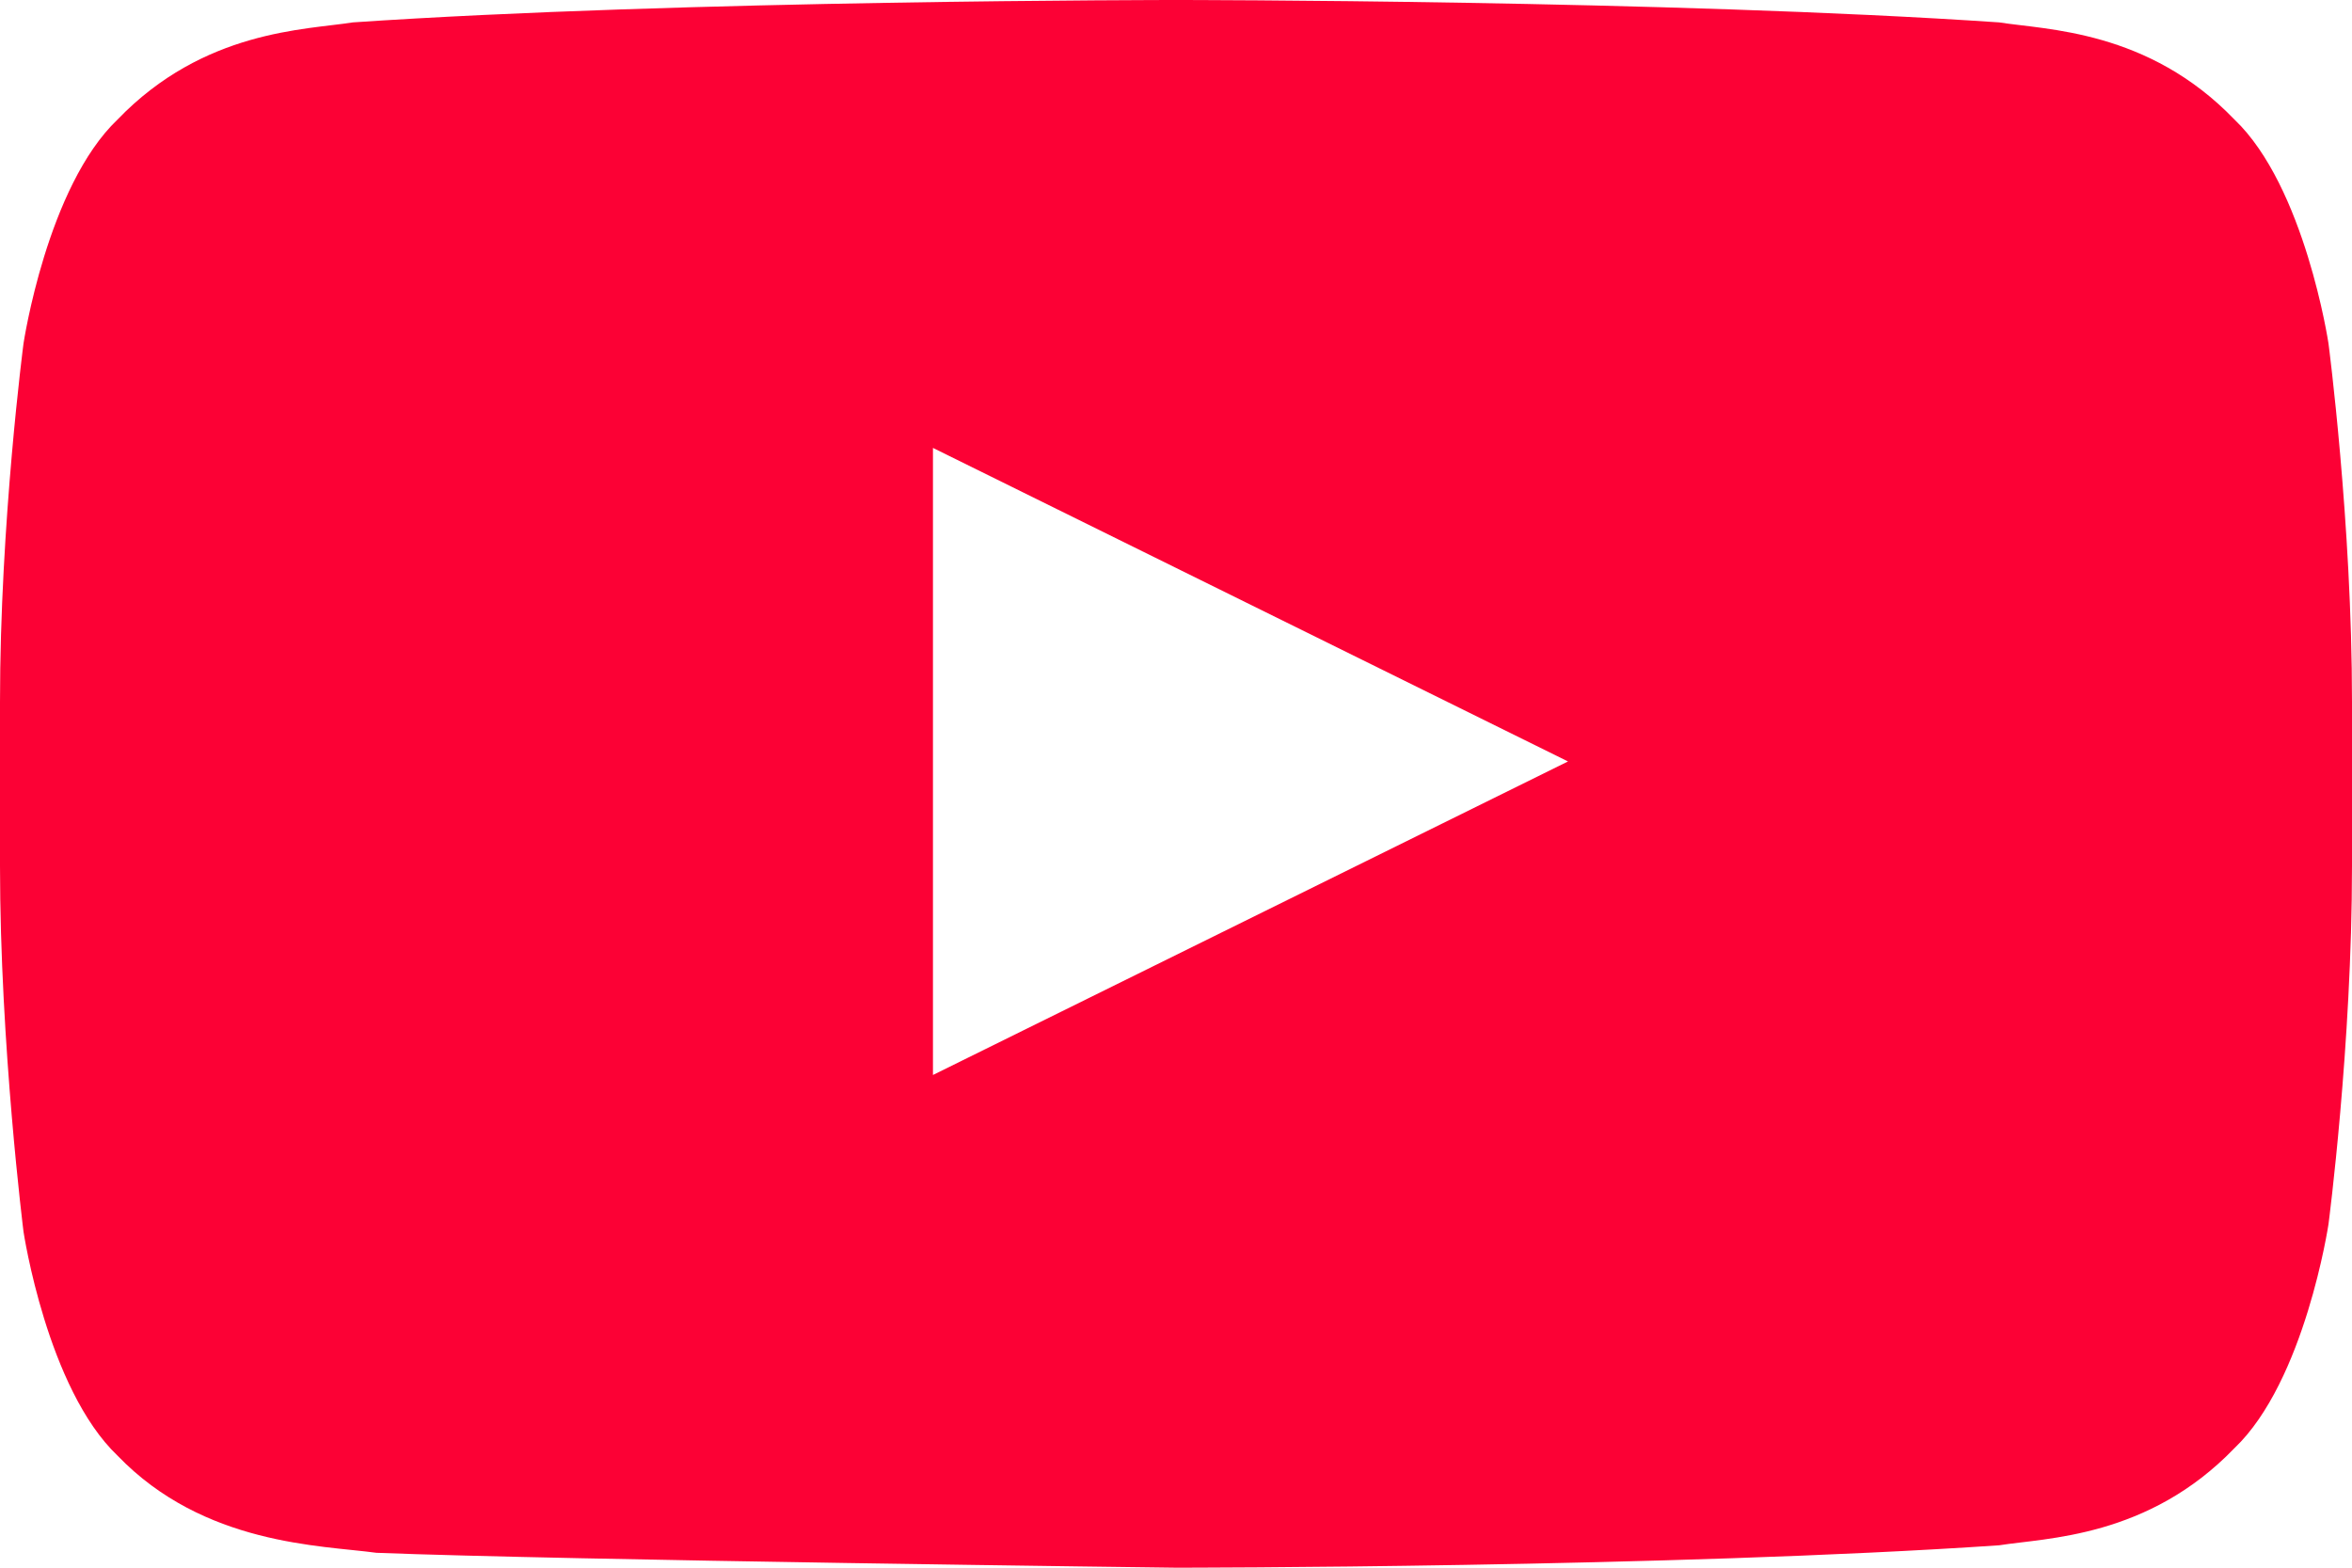 <svg width="21" height="14" viewBox="0 0 21 14" fill="none" xmlns="http://www.w3.org/2000/svg">
<path d="M20.79 3.067C20.79 3.067 20.58 1.667 19.95 1.067C19.18 0.267 18.27 0.267 17.85 0.2C14.91 1.19209e-07 10.5 0 10.5 0C10.5 0 6.09 1.19209e-07 3.15 0.2C2.73 0.267 1.82 0.267 1.05 1.067C0.42 1.667 0.21 3.067 0.21 3.067C0.21 3.067 0 4.667 0 6.267V7.733C0 9.333 0.21 11 0.21 11C0.21 11 0.42 12.4 1.05 13C1.82 13.8 2.87 13.8 3.36 13.867C5.04 13.933 10.5 14 10.5 14C10.5 14 14.91 14 17.85 13.8C18.27 13.733 19.18 13.733 19.95 12.933C20.58 12.333 20.79 10.933 20.79 10.933C20.79 10.933 21 9.333 21 7.733V6.267C21 4.667 20.79 3.067 20.79 3.067ZM8.33 9.6V4L14 6.8L8.33 9.6Z" fill="#FC0135"></path>
</svg>
